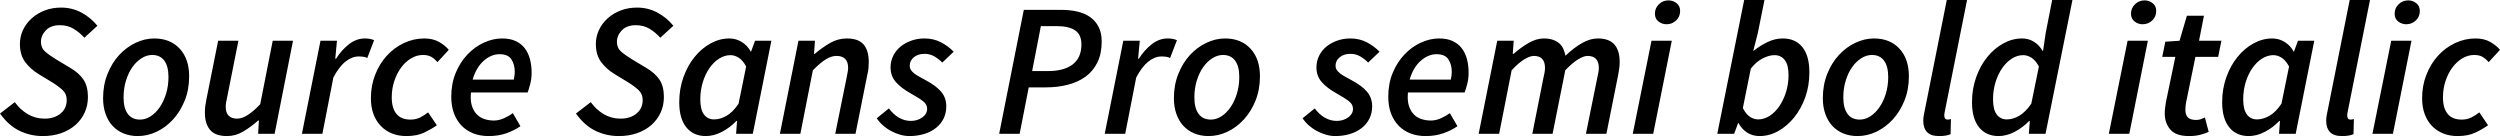 <svg xmlns="http://www.w3.org/2000/svg" viewBox="0.576 49.168 949.752 51.696"><path d="M16.85 100.86L16.85 100.86Q12.10 100.86 7.96 98.85Q3.82 96.83 0.58 92.30L0.58 92.30L6.19 87.98Q8.28 90.86 11.16 92.55Q14.04 94.24 17.50 94.24L17.50 94.24Q21.17 94.24 23.54 92.33Q25.92 90.42 25.92 87.11L25.92 87.11Q25.92 84.88 24.37 83.40Q22.82 81.93 20.23 80.34L20.23 80.34L15.26 77.32Q12.17 75.45 10.15 72.75Q8.14 70.05 8.14 65.87L8.14 65.87Q8.14 63.06 9.32 60.54Q10.51 58.02 12.64 56.12Q14.76 54.21 17.60 53.13Q20.45 52.05 23.76 52.05L23.76 52.05Q28.01 52.05 31.54 53.96Q35.06 55.86 37.58 58.96L37.58 58.96L32.62 63.50Q30.82 61.48 28.55 60.11Q26.28 58.74 23.33 58.74L23.33 58.74Q19.87 58.74 18.00 60.69Q16.13 62.63 16.13 65.08L16.13 65.08Q16.13 67.38 17.75 68.79Q19.37 70.19 22.10 71.85L22.10 71.85L27.14 74.87Q30.60 76.89 32.29 79.41Q33.98 81.93 33.98 86.03L33.98 86.03Q33.98 89.20 32.76 91.90Q31.54 94.60 29.27 96.62Q27.00 98.63 23.83 99.75Q20.66 100.86 16.85 100.86ZM52.92 100.86L52.92 100.86Q49.97 100.86 47.52 99.86Q45.07 98.85 43.34 96.98Q41.62 95.10 40.68 92.44Q39.74 89.78 39.74 86.46L39.74 86.46Q39.74 81.42 41.44 77.21Q43.13 73 45.86 70.05Q48.60 67.10 52.09 65.44Q55.58 63.78 59.18 63.78L59.18 63.78Q65.23 63.78 68.83 67.64Q72.43 71.49 72.43 78.18L72.43 78.18Q72.43 83.22 70.74 87.40Q69.05 91.58 66.31 94.56Q63.58 97.55 60.08 99.21Q56.59 100.86 52.92 100.86ZM53.78 94.60L53.78 94.60Q55.87 94.60 57.82 93.34Q59.76 92.08 61.27 89.88Q62.78 87.69 63.68 84.74Q64.58 81.78 64.58 78.40L64.58 78.40Q64.58 74.37 63.00 72.21Q61.42 70.05 58.39 70.05L58.39 70.05Q56.30 70.05 54.32 71.31Q52.34 72.57 50.83 74.73Q49.32 76.89 48.42 79.84Q47.52 82.79 47.52 86.18L47.52 86.18Q47.52 90.21 49.10 92.40Q50.69 94.60 53.78 94.60ZM104.18 64.65L111.89 64.65L104.90 100L98.64 100L98.93 94.96L98.64 94.96Q95.98 97.34 93.02 99.10Q90.07 100.86 86.83 100.86L86.83 100.86Q82.37 100.86 80.39 98.52Q78.41 96.18 78.41 91.94L78.41 91.94Q78.41 90.71 78.55 89.52Q78.70 88.34 78.98 86.97L78.98 86.97L83.45 64.65L91.15 64.65L86.90 85.96Q86.62 87.18 86.47 88.05Q86.33 88.91 86.33 89.70L86.33 89.70Q86.33 94.24 90.72 94.24L90.72 94.24Q94.25 94.24 99.43 88.77L99.43 88.77L104.18 64.65ZM123.05 100L115.27 100L122.33 64.65L128.59 64.65L127.94 71.49L128.23 71.49Q130.32 68.18 133.13 65.98Q135.94 63.78 139.18 63.78L139.18 63.78Q141.26 63.78 142.70 64.43L142.70 64.43L140.11 71.20Q139.46 70.84 138.60 70.73Q137.74 70.62 136.80 70.62L136.80 70.62Q134.28 70.62 131.83 72.57Q129.38 74.51 127.22 78.62L127.22 78.62L123.05 100ZM154.94 100.86L154.94 100.86Q151.99 100.86 149.54 99.89Q147.10 98.92 145.30 97.08Q143.50 95.25 142.49 92.58Q141.48 89.92 141.48 86.46L141.48 86.46Q141.48 81.71 143.10 77.57Q144.72 73.43 147.49 70.37Q150.26 67.31 153.97 65.55Q157.68 63.78 161.78 63.78L161.78 63.78Q165.02 63.78 167.33 65.08Q169.63 66.38 171.07 68.10L171.07 68.10L166.75 72.78Q165.53 71.34 164.30 70.70Q163.08 70.05 161.28 70.05L161.28 70.05Q158.90 70.05 156.74 71.34Q154.58 72.64 152.96 74.84Q151.34 77.03 150.37 79.95Q149.40 82.86 149.40 86.18L149.40 86.18Q149.40 90.21 151.16 92.40Q152.93 94.60 156.53 94.60L156.53 94.60Q158.62 94.60 160.24 93.77Q161.86 92.94 163.22 91.86L163.22 91.86L166.54 96.76Q164.52 98.20 161.75 99.53Q158.98 100.86 154.94 100.86ZM172.01 85.89L172.01 85.89Q172.01 80.92 173.70 76.85Q175.39 72.78 178.16 69.87Q180.94 66.95 184.39 65.37Q187.85 63.78 191.30 63.78L191.30 63.78Q194.40 63.78 196.52 64.79Q198.65 65.80 199.98 67.56Q201.31 69.33 201.92 71.70Q202.54 74.08 202.54 76.82L202.54 76.82Q202.54 79.12 201.96 81.28Q201.38 83.44 201.02 84.30L201.02 84.30L179.50 84.30Q179.21 87.11 179.78 89.13Q180.36 91.14 181.55 92.44Q182.74 93.74 184.46 94.35Q186.19 94.96 188.21 94.96L188.21 94.96Q190.08 94.96 192.02 94.10Q193.97 93.23 195.41 92.15L195.41 92.15L198.29 97.12Q196.13 98.63 193.07 99.75Q190.01 100.86 186.19 100.86L186.19 100.86Q183.02 100.86 180.43 99.86Q177.84 98.85 175.97 96.94Q174.10 95.03 173.05 92.26Q172.01 89.49 172.01 85.89ZM180.14 79.41L180.14 79.41L195.77 79.41Q195.91 78.69 196.02 77.93Q196.13 77.18 196.13 76.31L196.13 76.31Q196.13 73.72 194.87 71.74Q193.61 69.76 190.37 69.76L190.37 69.76Q187.13 69.76 184.28 72.32Q181.44 74.87 180.14 79.41ZM235.66 100.86L235.66 100.86Q230.90 100.86 226.76 98.85Q222.62 96.83 219.38 92.30L219.38 92.30L225 87.98Q227.09 90.86 229.97 92.55Q232.85 94.24 236.30 94.24L236.30 94.24Q239.98 94.24 242.35 92.33Q244.73 90.42 244.73 87.11L244.73 87.11Q244.73 84.88 243.18 83.40Q241.63 81.93 239.04 80.34L239.04 80.34L234.07 77.32Q230.98 75.45 228.96 72.75Q226.94 70.05 226.94 65.87L226.94 65.87Q226.94 63.06 228.13 60.54Q229.32 58.02 231.44 56.12Q233.57 54.21 236.41 53.13Q239.26 52.05 242.57 52.05L242.57 52.05Q246.82 52.05 250.34 53.96Q253.87 55.86 256.39 58.96L256.39 58.96L251.42 63.50Q249.62 61.48 247.36 60.11Q245.09 58.74 242.14 58.74L242.14 58.74Q238.68 58.74 236.81 60.69Q234.94 62.63 234.94 65.08L234.94 65.08Q234.94 67.38 236.56 68.79Q238.18 70.19 240.91 71.85L240.91 71.85L245.95 74.87Q249.41 76.89 251.10 79.41Q252.79 81.93 252.79 86.03L252.79 86.03Q252.79 89.20 251.57 91.90Q250.34 94.60 248.08 96.62Q245.81 98.63 242.64 99.75Q239.47 100.86 235.66 100.86ZM268.70 100.86L268.70 100.86Q264.02 100.86 261.32 97.55Q258.62 94.24 258.62 87.98L258.62 87.98Q258.62 82.94 260.21 78.51Q261.79 74.08 264.46 70.80Q267.12 67.53 270.54 65.66Q273.96 63.78 277.63 63.78L277.63 63.78Q280.22 63.78 282.38 65.12Q284.54 66.45 285.77 68.75L285.77 68.75L285.91 68.75L287.42 64.65L293.62 64.65L286.56 100L280.22 100L280.58 95.10L280.37 95.10Q277.85 97.70 274.79 99.28Q271.73 100.86 268.70 100.86ZM271.87 94.53L271.87 94.53Q274.18 94.53 276.59 93.16Q279 91.79 281.16 88.55L281.16 88.55L284.04 74.44Q282.82 72.14 281.27 71.13Q279.72 70.12 278.06 70.12L278.06 70.12Q275.83 70.12 273.74 71.45Q271.66 72.78 270.07 75.09Q268.49 77.39 267.55 80.45Q266.62 83.51 266.62 86.90L266.62 86.90Q266.62 90.78 268.02 92.66Q269.42 94.53 271.87 94.53ZM304.63 100L296.86 100L303.91 64.65L310.18 64.65L309.82 69.62L310.10 69.62Q312.91 67.24 315.90 65.51Q318.89 63.78 322.27 63.78L322.27 63.78Q326.74 63.78 328.68 66.09Q330.62 68.39 330.62 72.71L330.62 72.71Q330.62 73.94 330.52 75.09Q330.41 76.24 330.05 77.68L330.05 77.68L325.58 100L317.88 100L322.20 78.69Q322.42 77.46 322.60 76.60Q322.78 75.74 322.78 74.94L322.78 74.94Q322.78 70.41 318.31 70.41L318.31 70.41Q316.44 70.41 314.32 71.70Q312.19 73 309.38 75.88L309.38 75.88L304.63 100ZM346.03 100.86L346.03 100.86Q344.38 100.86 342.61 100.36Q340.85 99.86 339.19 98.99Q337.54 98.13 336.10 96.87Q334.66 95.61 333.65 94.10L333.65 94.10L338.26 90.35Q339.98 92.66 342.11 93.88Q344.23 95.10 346.61 95.10L346.61 95.10Q349.13 95.10 350.96 93.77Q352.80 92.44 352.80 90.50L352.80 90.50Q352.80 88.84 351.29 87.65Q349.78 86.46 346.46 84.59L346.46 84.59Q342.94 82.65 340.92 80.34Q338.90 78.04 338.90 74.80L338.90 74.80Q338.90 72.42 339.91 70.37Q340.92 68.32 342.68 66.88Q344.45 65.44 346.79 64.61Q349.13 63.78 351.79 63.78L351.79 63.78Q355.25 63.78 358.02 65.22Q360.79 66.66 362.88 68.82L362.88 68.82L358.56 72.93Q357.19 71.56 355.54 70.59Q353.88 69.62 351.79 69.62L351.79 69.62Q349.34 69.62 347.76 70.91Q346.18 72.21 346.18 74.08L346.18 74.08Q346.18 75.09 346.68 75.81Q347.18 76.53 348.05 77.18Q348.91 77.82 349.99 78.40Q351.07 78.98 352.22 79.62L352.22 79.62Q356.18 81.71 358.13 84.02Q360.07 86.32 360.07 89.56L360.07 89.56Q360.07 92.15 359.03 94.24Q357.98 96.33 356.11 97.80Q354.24 99.28 351.65 100.07Q349.06 100.86 346.03 100.86ZM387.94 100L380.16 100L389.52 52.91L403.63 52.91Q407.02 52.91 409.86 53.56Q412.70 54.21 414.76 55.68Q416.81 57.16 417.96 59.43Q419.11 61.70 419.11 64.94L419.11 64.94Q419.11 69.54 417.49 72.86Q415.87 76.17 413.03 78.26Q410.18 80.34 406.30 81.35Q402.41 82.36 397.94 82.36L397.94 82.36L391.39 82.36L387.94 100ZM396 59.10L392.69 76.17L398.59 76.17Q404.86 76.17 408.13 73.61Q411.41 71.06 411.41 66.02L411.41 66.02Q411.41 62.34 409.03 60.72Q406.66 59.10 402.19 59.10L402.19 59.10L396 59.10ZM428.04 100L420.26 100L427.32 64.65L433.58 64.65L432.94 71.49L433.22 71.49Q435.31 68.18 438.12 65.98Q440.93 63.78 444.17 63.78L444.17 63.78Q446.26 63.78 447.70 64.43L447.70 64.43L445.10 71.20Q444.46 70.84 443.59 70.73Q442.73 70.62 441.79 70.62L441.79 70.62Q439.27 70.62 436.82 72.57Q434.38 74.51 432.22 78.62L432.22 78.62L428.04 100ZM459.72 100.86L459.72 100.86Q456.77 100.86 454.32 99.86Q451.87 98.85 450.14 96.98Q448.42 95.10 447.48 92.44Q446.54 89.78 446.54 86.46L446.54 86.46Q446.54 81.42 448.24 77.21Q449.93 73 452.66 70.05Q455.40 67.10 458.89 65.44Q462.38 63.78 465.98 63.78L465.98 63.78Q472.03 63.78 475.63 67.64Q479.23 71.49 479.23 78.18L479.23 78.18Q479.23 83.22 477.54 87.40Q475.85 91.58 473.11 94.56Q470.38 97.55 466.88 99.21Q463.39 100.86 459.72 100.86ZM460.58 94.60L460.58 94.60Q462.67 94.60 464.62 93.34Q466.56 92.08 468.07 89.88Q469.58 87.69 470.48 84.74Q471.38 81.78 471.38 78.40L471.38 78.40Q471.38 74.37 469.80 72.21Q468.22 70.05 465.19 70.05L465.19 70.05Q463.10 70.05 461.12 71.31Q459.14 72.57 457.63 74.73Q456.12 76.89 455.22 79.84Q454.32 82.79 454.32 86.18L454.32 86.18Q454.32 90.21 455.90 92.40Q457.49 94.60 460.58 94.60ZM507.82 100.86L507.82 100.86Q506.16 100.86 504.40 100.36Q502.63 99.86 500.98 98.99Q499.32 98.13 497.88 96.87Q496.44 95.61 495.43 94.10L495.43 94.10L500.04 90.35Q501.77 92.66 503.89 93.88Q506.02 95.10 508.39 95.10L508.39 95.10Q510.91 95.10 512.75 93.77Q514.58 92.44 514.58 90.50L514.58 90.50Q514.58 88.84 513.07 87.65Q511.56 86.46 508.25 84.59L508.25 84.59Q504.72 82.65 502.70 80.34Q500.69 78.04 500.69 74.80L500.69 74.80Q500.69 72.42 501.70 70.37Q502.70 68.32 504.47 66.88Q506.23 65.44 508.57 64.61Q510.91 63.78 513.58 63.78L513.58 63.78Q517.03 63.78 519.80 65.22Q522.58 66.66 524.66 68.82L524.66 68.82L520.34 72.93Q518.98 71.56 517.32 70.59Q515.66 69.62 513.58 69.62L513.58 69.62Q511.13 69.62 509.54 70.91Q507.96 72.21 507.96 74.08L507.96 74.08Q507.96 75.09 508.46 75.81Q508.97 76.53 509.83 77.18Q510.70 77.82 511.78 78.40Q512.86 78.98 514.01 79.62L514.01 79.62Q517.97 81.71 519.91 84.02Q521.86 86.32 521.86 89.56L521.86 89.56Q521.86 92.15 520.81 94.24Q519.77 96.33 517.90 97.80Q516.02 99.28 513.43 100.07Q510.84 100.86 507.82 100.86ZM527.98 85.89L527.98 85.89Q527.98 80.92 529.67 76.85Q531.36 72.78 534.13 69.87Q536.90 66.95 540.36 65.37Q543.82 63.78 547.27 63.78L547.27 63.78Q550.37 63.78 552.49 64.79Q554.62 65.80 555.95 67.56Q557.28 69.33 557.89 71.70Q558.50 74.08 558.50 76.82L558.50 76.82Q558.50 79.12 557.93 81.28Q557.35 83.44 556.99 84.30L556.99 84.30L535.46 84.30Q535.18 87.11 535.75 89.13Q536.33 91.14 537.52 92.44Q538.70 93.74 540.43 94.35Q542.16 94.96 544.18 94.96L544.18 94.96Q546.05 94.96 547.99 94.10Q549.94 93.23 551.38 92.15L551.38 92.15L554.26 97.12Q552.10 98.63 549.04 99.75Q545.98 100.86 542.16 100.86L542.16 100.86Q538.99 100.86 536.40 99.86Q533.81 98.85 531.94 96.94Q530.06 95.03 529.02 92.26Q527.98 89.49 527.98 85.89ZM536.11 79.41L536.11 79.41L551.74 79.41Q551.88 78.69 551.99 77.93Q552.10 77.18 552.10 76.31L552.10 76.31Q552.10 73.72 550.84 71.74Q549.58 69.76 546.34 69.76L546.34 69.76Q543.10 69.76 540.25 72.32Q537.41 74.87 536.11 79.41ZM570.10 100L562.32 100L569.38 64.65L575.64 64.65L575.28 69.62L575.57 69.62Q578.30 67.24 581.26 65.51Q584.21 63.78 587.09 63.78L587.09 63.78Q589.10 63.78 590.54 64.29Q591.98 64.79 592.96 65.66Q593.93 66.52 594.47 67.71Q595.01 68.90 595.30 70.34L595.30 70.34Q598.46 67.31 601.56 65.55Q604.66 63.78 607.54 63.78L607.54 63.78Q611.93 63.78 613.91 66.09Q615.89 68.39 615.89 72.71L615.89 72.71Q615.89 73.94 615.74 75.09Q615.60 76.24 615.31 77.68L615.31 77.68L610.85 100L603.07 100L607.39 78.69Q607.68 77.46 607.82 76.60Q607.97 75.74 607.97 74.94L607.97 74.94Q607.97 70.41 603.65 70.41L603.65 70.41Q602.28 70.41 600.12 71.70Q597.96 73 595.22 75.88L595.22 75.88L590.40 100L582.70 100L586.94 78.69Q587.23 77.46 587.38 76.60Q587.52 75.74 587.52 74.94L587.52 74.94Q587.52 70.41 583.27 70.41L583.27 70.41Q581.83 70.41 579.67 71.70Q577.51 73 574.85 75.88L574.85 75.88L570.10 100ZM628.63 100L620.86 100L627.98 64.65L635.69 64.65L628.63 100ZM633.67 58.38L633.67 58.38Q632.02 58.38 630.65 57.34Q629.28 56.30 629.28 54.35L629.28 54.35Q629.28 52.26 630.79 50.79Q632.30 49.31 634.46 49.31L634.46 49.31Q636.12 49.31 637.49 50.36Q638.86 51.40 638.86 53.34L638.86 53.34Q638.86 55.50 637.34 56.94Q635.83 58.38 633.67 58.38ZM660.89 95.90L659.38 100L652.97 100L663.19 49.17L670.90 49.17L668.38 61.70L666.65 68.46L666.79 68.46Q669.31 66.45 672.12 65.12Q674.93 63.78 677.88 63.78L677.88 63.78Q682.63 63.78 685.30 67.06Q687.96 70.34 687.96 76.67L687.96 76.67Q687.96 81.78 686.38 86.18Q684.79 90.57 682.13 93.84Q679.46 97.12 676.08 98.99Q672.70 100.86 669.02 100.86L669.02 100.86Q666.36 100.86 664.31 99.53Q662.26 98.20 661.03 95.90L661.03 95.90L660.89 95.90ZM674.71 70.12L674.71 70.12Q672.62 70.12 670.18 71.38Q667.73 72.64 665.71 75.23L665.71 75.23L662.69 90.21Q663.84 92.51 665.35 93.52Q666.86 94.53 668.52 94.53L668.52 94.53Q670.75 94.53 672.84 93.20Q674.93 91.86 676.51 89.56Q678.10 87.26 679.07 84.20Q680.04 81.14 680.04 77.68L680.04 77.68Q680.04 73.79 678.60 71.96Q677.16 70.12 674.71 70.12ZM706.25 100.86L706.25 100.86Q703.30 100.86 700.85 99.86Q698.40 98.85 696.67 96.98Q694.94 95.10 694.01 92.44Q693.07 89.78 693.07 86.46L693.07 86.46Q693.07 81.42 694.76 77.21Q696.46 73 699.19 70.05Q701.93 67.10 705.42 65.44Q708.91 63.78 712.51 63.78L712.51 63.78Q718.56 63.78 722.16 67.64Q725.76 71.49 725.76 78.18L725.76 78.18Q725.76 83.22 724.07 87.40Q722.38 91.58 719.64 94.56Q716.90 97.55 713.41 99.21Q709.92 100.86 706.25 100.86ZM707.11 94.60L707.11 94.60Q709.20 94.60 711.14 93.34Q713.09 92.08 714.60 89.88Q716.11 87.69 717.01 84.74Q717.91 81.78 717.91 78.40L717.91 78.40Q717.91 74.37 716.33 72.21Q714.74 70.05 711.72 70.05L711.72 70.05Q709.63 70.05 707.65 71.31Q705.67 72.57 704.16 74.73Q702.65 76.89 701.75 79.84Q700.85 82.79 700.85 86.18L700.85 86.18Q700.85 90.21 702.43 92.40Q704.02 94.60 707.11 94.60ZM737.21 100.86L737.21 100.86Q734.11 100.86 732.67 99.35Q731.23 97.84 731.23 95.10L731.23 95.10Q731.23 93.45 731.74 91.36L731.74 91.36L740.16 49.17L747.86 49.17L739.37 91.72Q739.22 92.30 739.22 92.58Q739.22 92.87 739.22 93.09L739.22 93.09Q739.22 94.60 740.45 94.60L740.45 94.60Q740.81 94.60 741.02 94.56Q741.24 94.53 741.74 94.38L741.74 94.38L741.60 100.14Q740.81 100.50 739.73 100.68Q738.65 100.86 737.21 100.86ZM776.52 68.46L776.74 68.46L777.74 61.70L780.19 49.17L787.90 49.17L777.67 100L771.34 100L771.70 95.10L771.48 95.10Q768.96 97.70 765.90 99.28Q762.84 100.86 759.82 100.86L759.82 100.86Q755.14 100.86 752.44 97.55Q749.74 94.24 749.74 87.98L749.74 87.98Q749.74 82.94 751.32 78.51Q752.90 74.08 755.57 70.80Q758.23 67.53 761.65 65.66Q765.07 63.78 768.74 63.78L768.74 63.78Q771.34 63.78 773.35 65.08Q775.37 66.38 776.52 68.46L776.52 68.46ZM762.98 94.53L762.98 94.53Q765.29 94.53 767.66 93.16Q770.04 91.79 772.27 88.55L772.27 88.55L775.15 74.44Q773.93 72.14 772.38 71.13Q770.83 70.12 769.18 70.12L769.18 70.12Q766.94 70.12 764.86 71.45Q762.77 72.78 761.18 75.09Q759.60 77.39 758.66 80.45Q757.73 83.51 757.73 86.90L757.73 86.90Q757.73 90.78 759.13 92.66Q760.54 94.53 762.98 94.53ZM809.50 100L801.72 100L808.85 64.65L816.55 64.65L809.50 100ZM814.54 58.38L814.54 58.38Q812.88 58.38 811.51 57.34Q810.14 56.30 810.14 54.35L810.14 54.35Q810.14 52.26 811.66 50.79Q813.17 49.31 815.33 49.31L815.33 49.31Q816.98 49.31 818.35 50.36Q819.72 51.40 819.72 53.34L819.72 53.34Q819.72 55.50 818.21 56.94Q816.70 58.38 814.54 58.38ZM832.18 100.86L832.18 100.86Q827.21 100.86 825.08 98.38Q822.96 95.90 822.96 92.22L822.96 92.22Q822.96 91.14 823.10 90.14Q823.25 89.13 823.39 88.05L823.39 88.05L826.99 70.77L822.02 70.77L823.18 65.01L828.58 64.65L831.38 55.14L837.86 55.14L835.99 64.65L844.49 64.65L843.26 70.77L834.62 70.77L831.02 88.34Q830.81 89.63 830.81 90.86L830.81 90.86Q830.81 92.80 831.74 93.77Q832.68 94.74 834.91 94.74L834.91 94.74Q835.85 94.74 836.64 94.46Q837.43 94.17 838.22 93.81L838.22 93.81L839.66 99.28Q838.37 99.86 836.50 100.36Q834.62 100.86 832.18 100.86ZM854.86 100.86L854.86 100.86Q850.18 100.86 847.48 97.55Q844.78 94.24 844.78 87.98L844.78 87.98Q844.78 82.94 846.36 78.51Q847.94 74.08 850.61 70.80Q853.27 67.53 856.69 65.66Q860.11 63.78 863.78 63.78L863.78 63.78Q866.38 63.78 868.54 65.12Q870.70 66.45 871.92 68.75L871.92 68.75L872.06 68.75L873.58 64.65L879.77 64.65L872.71 100L866.38 100L866.74 95.10L866.52 95.10Q864 97.70 860.94 99.28Q857.88 100.86 854.86 100.86ZM858.02 94.53L858.02 94.53Q860.33 94.53 862.74 93.16Q865.15 91.79 867.31 88.55L867.31 88.55L870.19 74.44Q868.97 72.14 867.42 71.13Q865.87 70.12 864.22 70.12L864.22 70.12Q861.98 70.12 859.90 71.45Q857.81 72.78 856.22 75.09Q854.64 77.39 853.70 80.45Q852.77 83.51 852.77 86.90L852.77 86.90Q852.77 90.78 854.17 92.66Q855.58 94.53 858.02 94.53ZM890.28 100.86L890.28 100.86Q887.18 100.86 885.74 99.35Q884.30 97.84 884.30 95.10L884.30 95.10Q884.30 93.45 884.81 91.36L884.81 91.36L893.23 49.17L900.94 49.17L892.44 91.72Q892.30 92.30 892.30 92.58Q892.30 92.87 892.30 93.09L892.30 93.09Q892.30 94.60 893.52 94.60L893.52 94.60Q893.88 94.60 894.10 94.56Q894.31 94.53 894.82 94.38L894.82 94.38L894.67 100.14Q893.88 100.50 892.80 100.68Q891.72 100.86 890.28 100.86ZM909.65 100L901.87 100L909 64.65L916.70 64.65L909.65 100ZM914.69 58.38L914.69 58.38Q913.03 58.38 911.66 57.34Q910.30 56.30 910.30 54.35L910.30 54.35Q910.30 52.26 911.81 50.79Q913.32 49.31 915.48 49.31L915.48 49.31Q917.14 49.31 918.50 50.36Q919.87 51.40 919.87 53.34L919.87 53.34Q919.87 55.50 918.36 56.94Q916.85 58.38 914.69 58.38ZM934.20 100.86L934.20 100.86Q931.25 100.86 928.80 99.89Q926.35 98.92 924.55 97.08Q922.75 95.25 921.74 92.58Q920.74 89.92 920.74 86.46L920.74 86.46Q920.74 81.71 922.36 77.57Q923.98 73.43 926.75 70.37Q929.52 67.31 933.23 65.55Q936.94 63.78 941.04 63.78L941.04 63.78Q944.28 63.78 946.58 65.08Q948.89 66.38 950.33 68.10L950.33 68.10L946.01 72.78Q944.78 71.34 943.56 70.70Q942.34 70.05 940.54 70.05L940.54 70.05Q938.16 70.05 936 71.34Q933.84 72.64 932.22 74.84Q930.60 77.03 929.63 79.95Q928.66 82.86 928.66 86.18L928.66 86.18Q928.66 90.21 930.42 92.40Q932.18 94.60 935.78 94.60L935.78 94.60Q937.87 94.60 939.49 93.77Q941.11 92.94 942.48 91.86L942.48 91.86L945.79 96.76Q943.78 98.20 941.00 99.53Q938.23 100.86 934.20 100.86Z"/></svg>